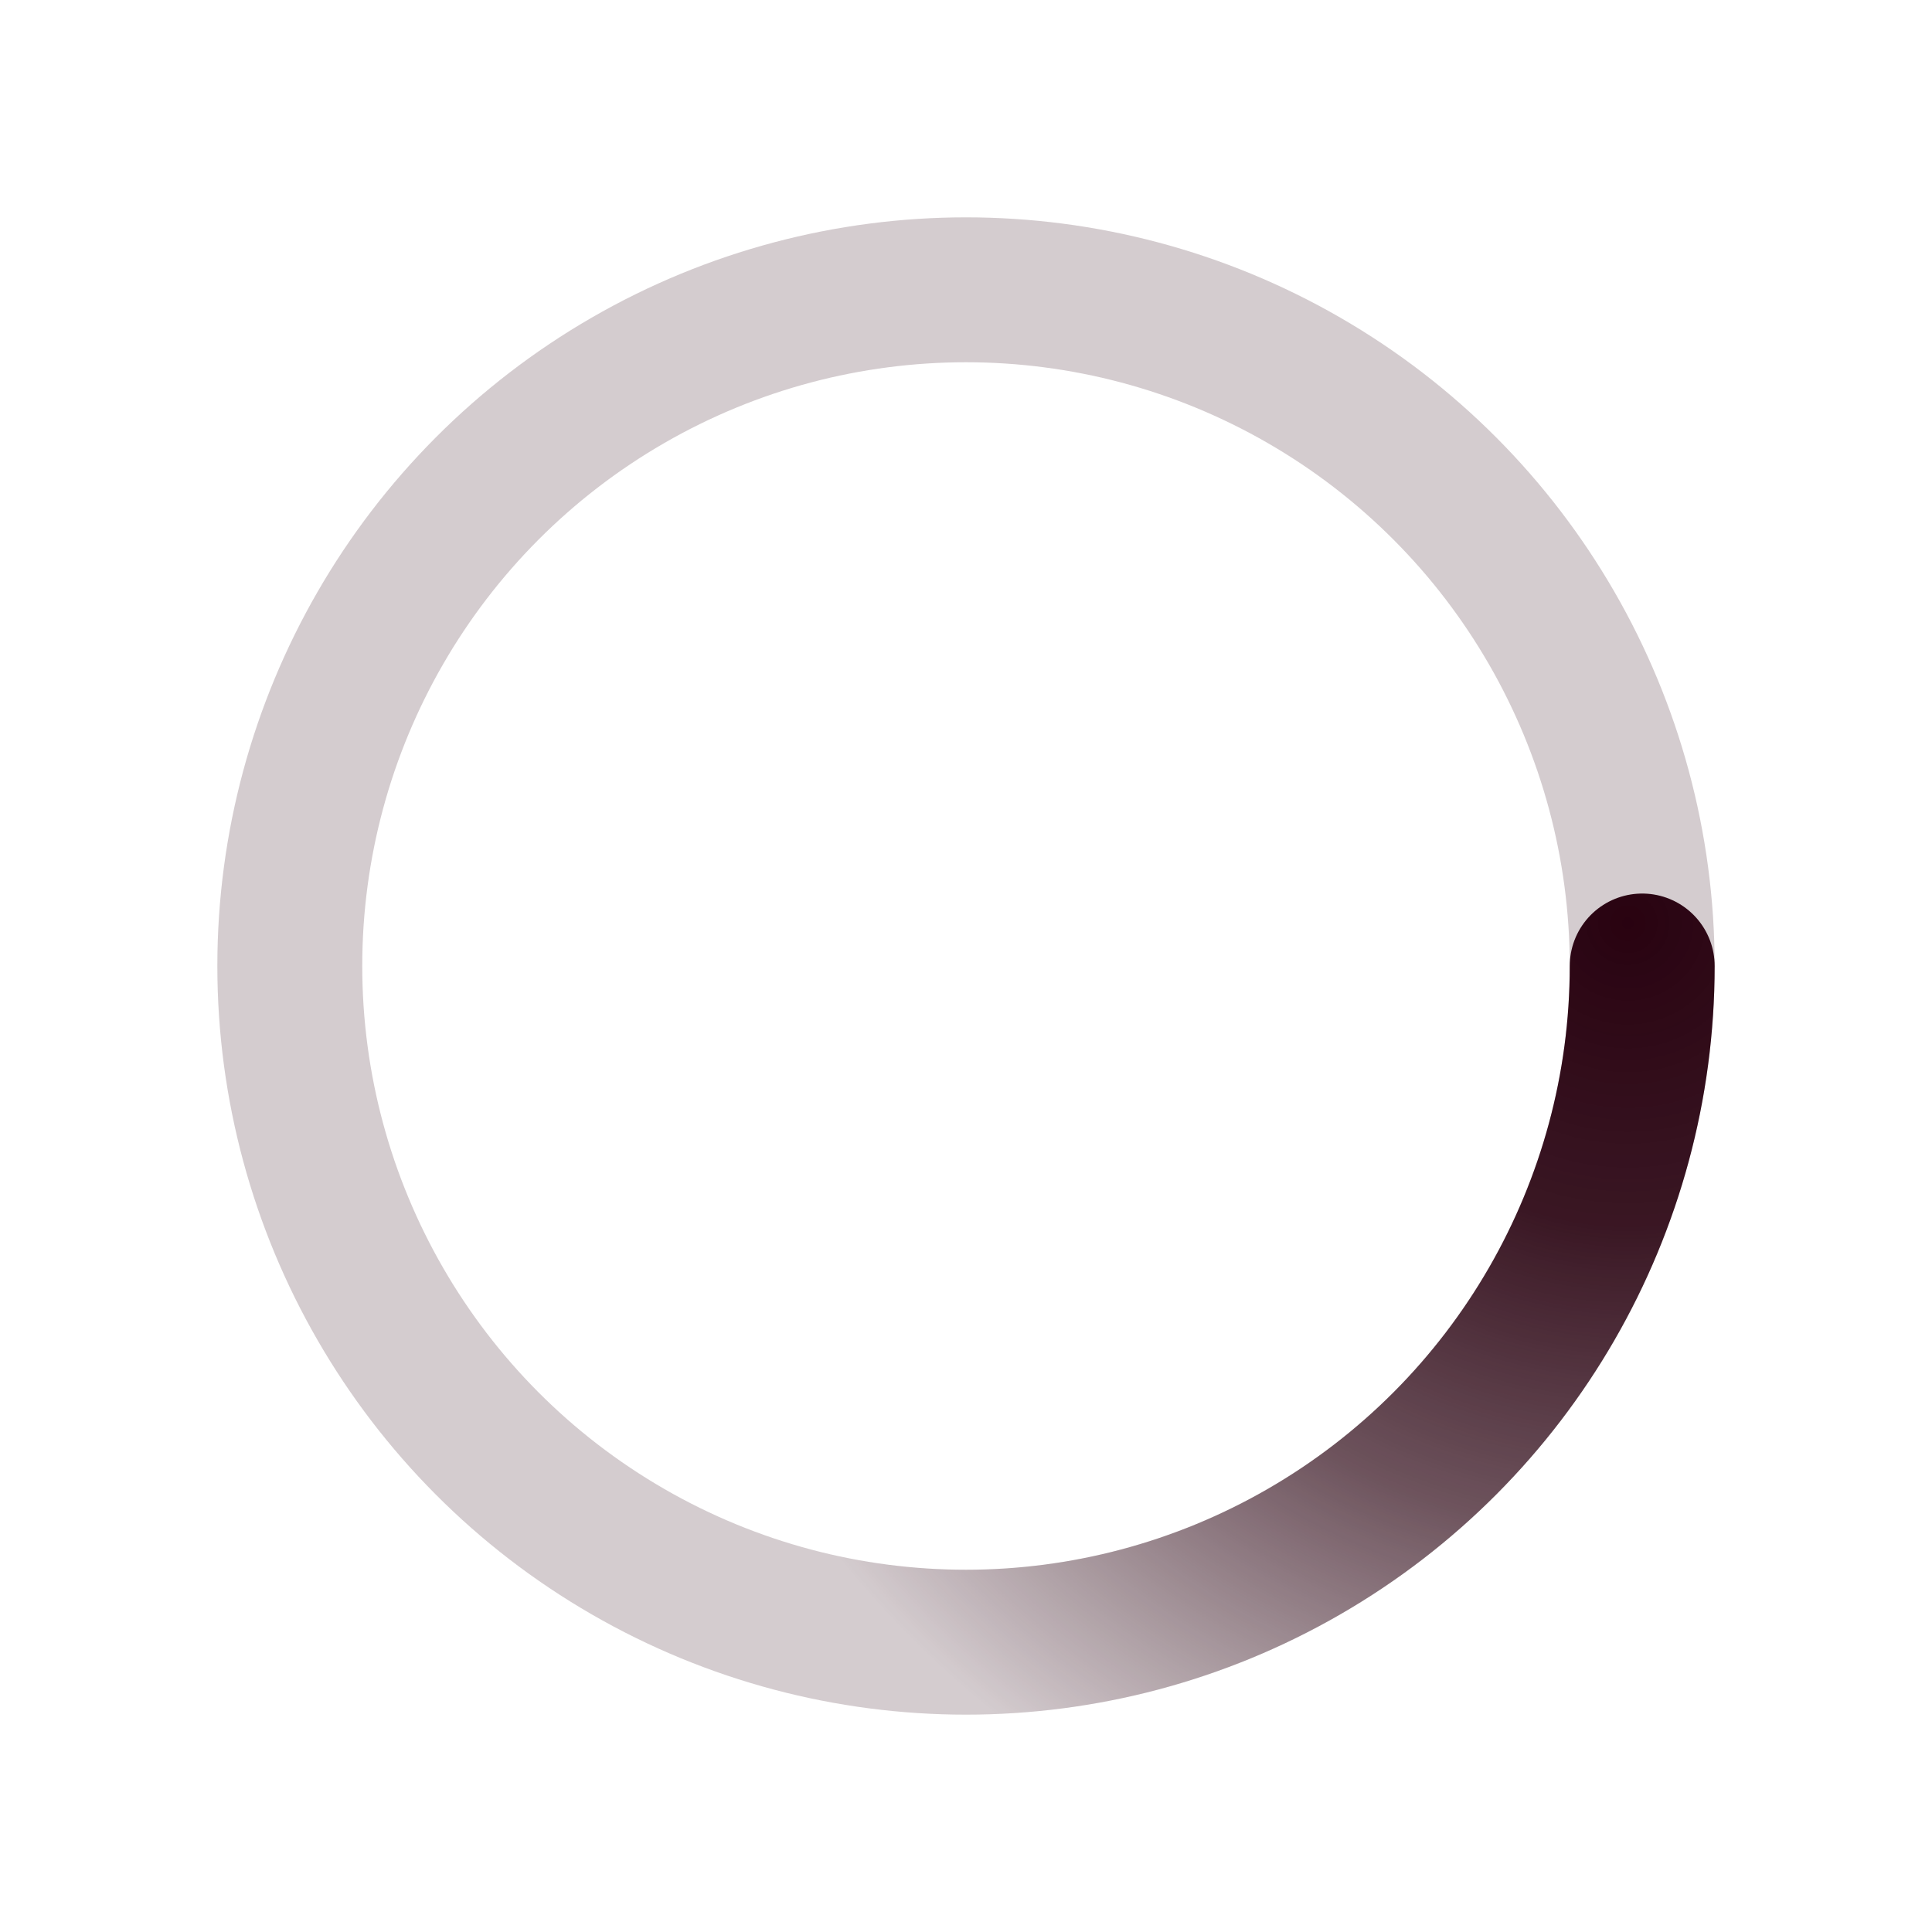 ﻿<svg xmlns='http://www.w3.org/2000/svg' viewBox='0 0 200 200'><radialGradient id='a6' cx='.66' fx='.66' cy='.312' fy='.312' gradientTransform='scale(1.5)'><stop offset='0' stop-color='#290311'></stop><stop offset='.3' stop-color='#290311' stop-opacity='.9'></stop><stop offset='.6' stop-color='#290311' stop-opacity='.6'></stop><stop offset='.8' stop-color='#290311' stop-opacity='.3'></stop><stop offset='1' stop-color='#290311' stop-opacity='0'></stop></radialGradient><circle transform-origin='center' fill='none' stroke='url(#a6)' stroke-width='15' stroke-linecap='round' stroke-dasharray='200 1000' stroke-dashoffset='0' cx='100' cy='100' r='70'><animateTransform type='rotate' attributeName='transform' calcMode='spline' dur='2' values='360;0' keyTimes='0;1' keySplines='0 0 1 1' repeatCount='indefinite'></animateTransform></circle><circle transform-origin='center' fill='none' opacity='.2' stroke='#290311' stroke-width='15' stroke-linecap='round' cx='100' cy='100' r='70'></circle></svg>